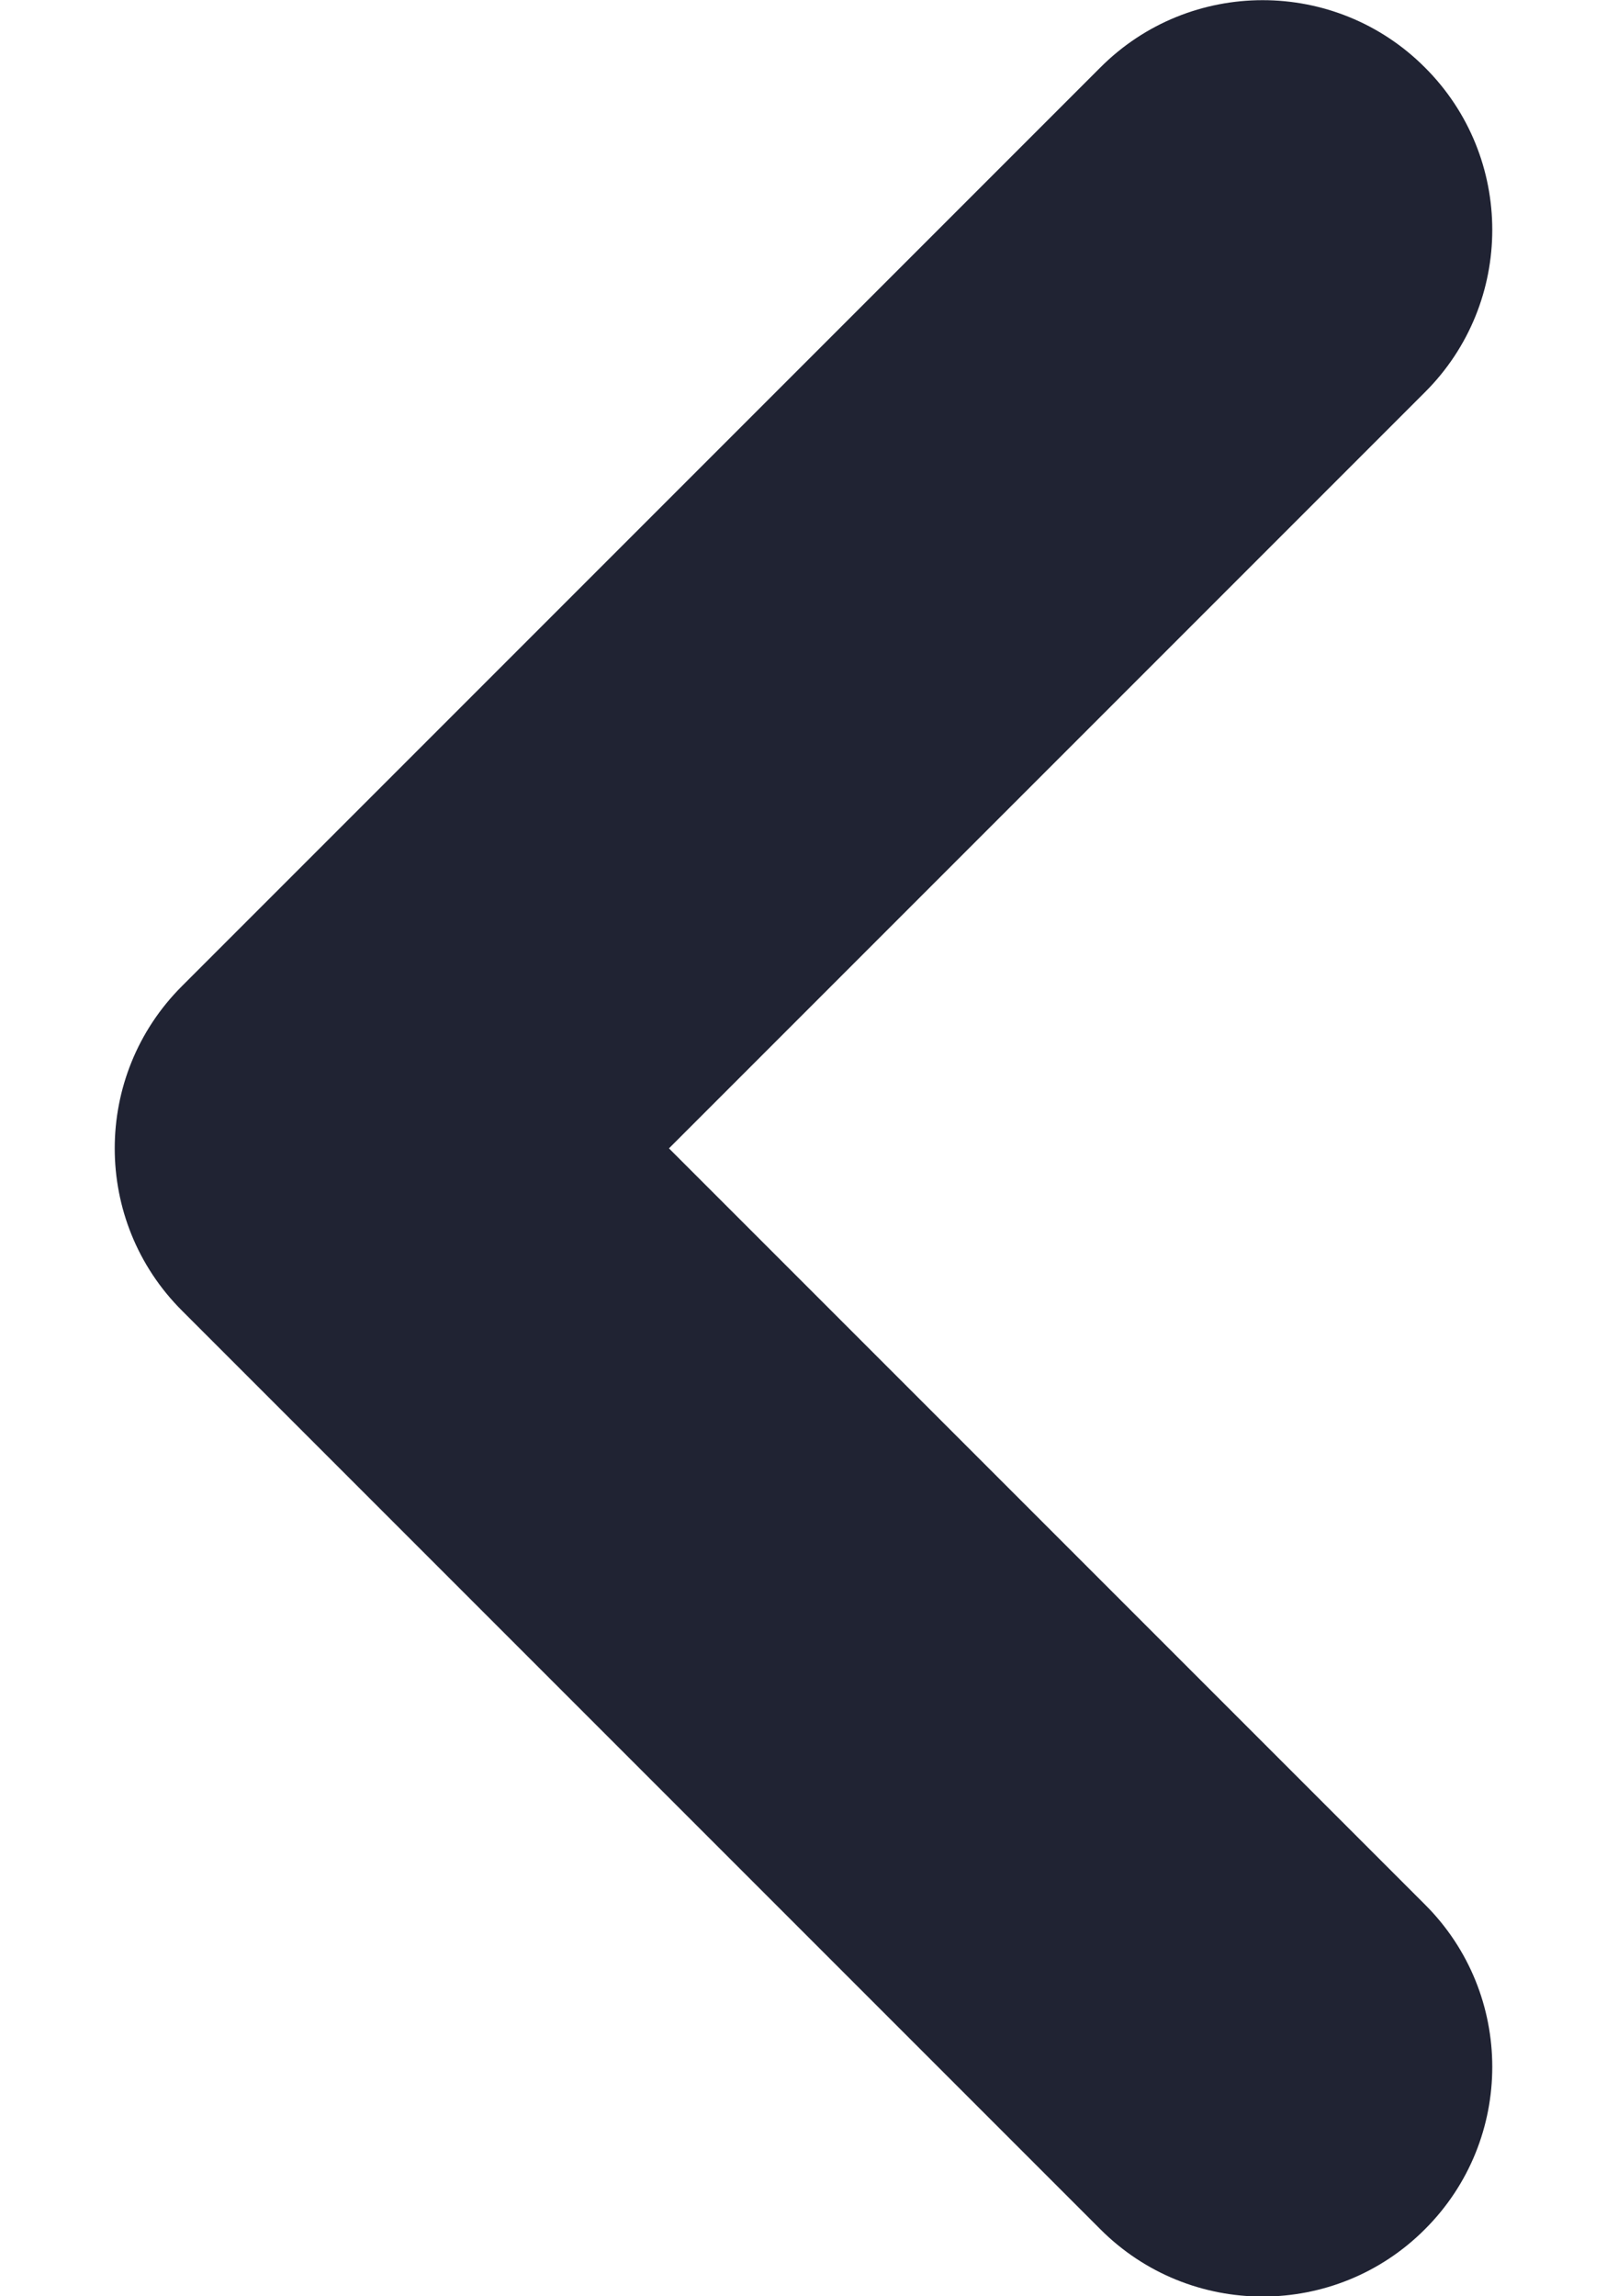 <svg width="7" height="10" viewBox="0 0 7 10" fill="none" xmlns="http://www.w3.org/2000/svg">
<path fill-rule="evenodd" clip-rule="evenodd" d="M6.207 0.294C6.598 0.684 6.598 1.318 6.207 1.708L2.914 5.001L6.207 8.294C6.598 8.684 6.598 9.318 6.207 9.708C5.817 10.099 5.183 10.099 4.793 9.708L0.793 5.708C0.402 5.318 0.402 4.684 0.793 4.294L4.793 0.294C5.183 -0.097 5.817 -0.097 6.207 0.294Z" fill="#202333"/>
</svg>
